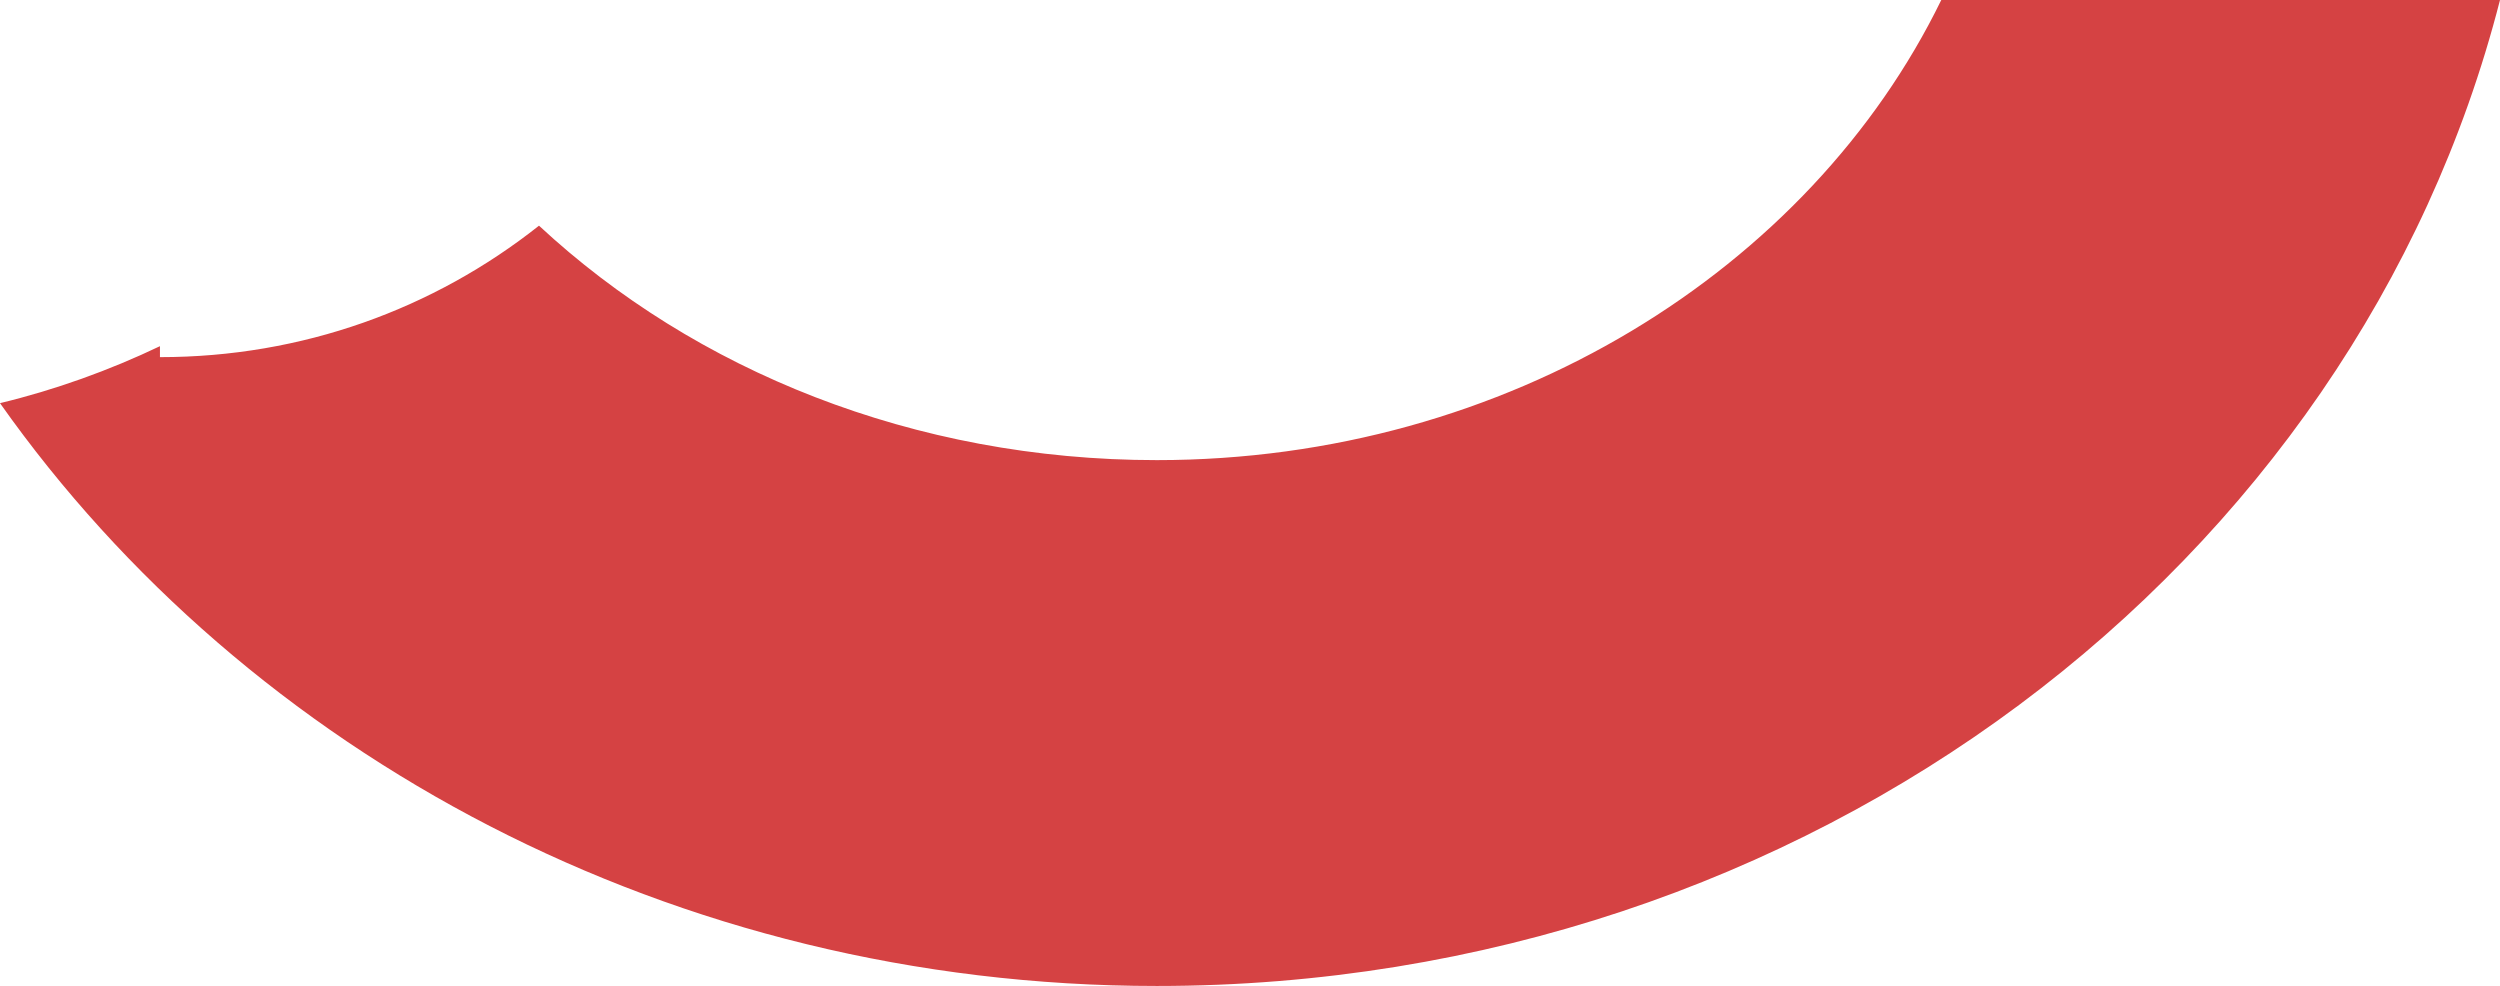 <?xml version="1.0" encoding="utf-8"?>
<!-- Generator: Adobe Illustrator 16.0.0, SVG Export Plug-In . SVG Version: 6.00 Build 0)  -->
<!DOCTYPE svg PUBLIC "-//W3C//DTD SVG 1.1//EN" "http://www.w3.org/Graphics/SVG/1.1/DTD/svg11.dtd">
<svg version="1.1" id="Layer_1" xmlns="http://www.w3.org/2000/svg" xmlns:xlink="http://www.w3.org/1999/xlink" x="0px" y="0px"
	 width="114.1px" height="45px" viewBox="0 0 114.1 45" enable-background="new 0 0 114.1 45" xml:space="preserve">
<path fill="#D54243" d="M88.6,0c-6,12.3-19.8,21-35.8,21c-11.1,0-21.1-4.101-28.2-10.7c-4.8,3.8-10.8,6-17.3,6v-0.5
	c-2.3,1.1-4.8,2-7.3,2.6C11.3,34.399,30.7,45,52.8,45c29.8,0,54.7-19.2,61.3-45C114.1,0,97,0,88.6,0z"/>
</svg>
